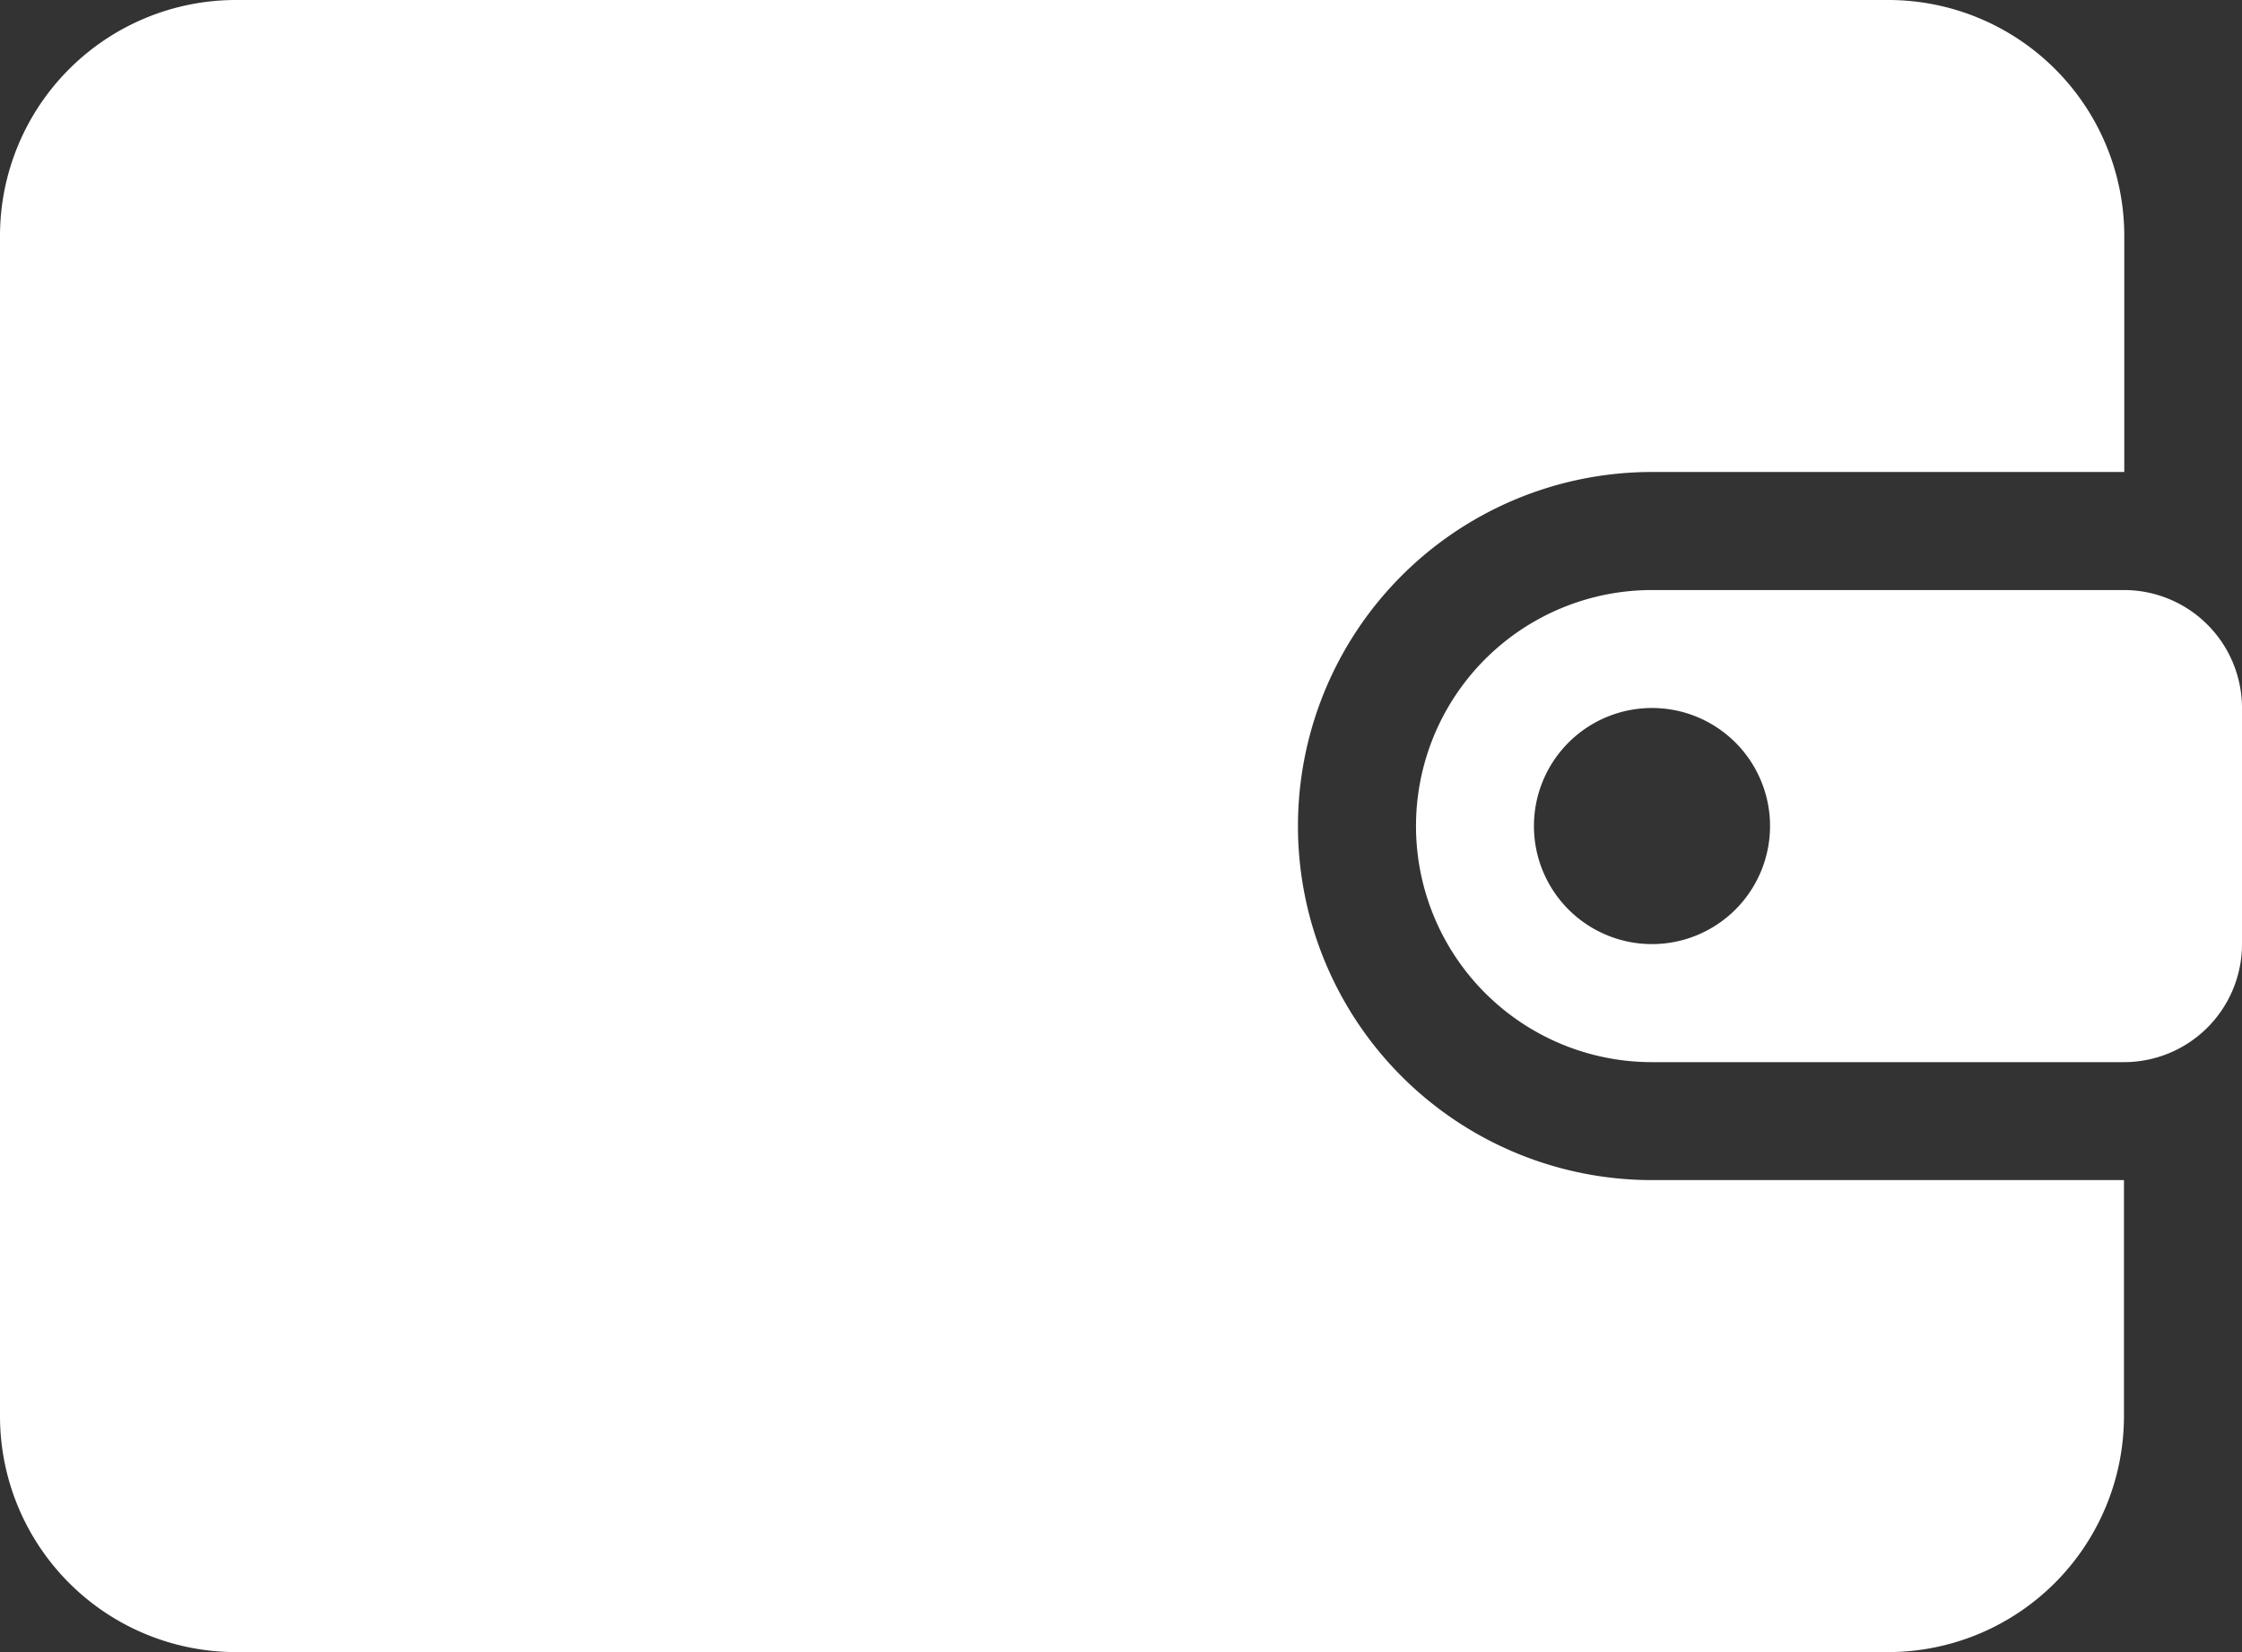 <svg xmlns="http://www.w3.org/2000/svg" width="20.778" height="15.31" viewBox="0 0 20.778 15.31"><rect x="0" y="0" width="20.778" height="15.31" fill="#333333" stroke="none"/><g transform="translate(-3 -5)"><path d="M3,7.187A2.187,2.187,0,0,1,5.187,5H20.5a2.187,2.187,0,0,1,2.187,2.187V9.374H18.31a3.281,3.281,0,1,0,0,6.562h4.374v2.187A2.187,2.187,0,0,1,20.5,20.31H5.187A2.187,2.187,0,0,1,3,18.123Z" transform="translate(0 0)" fill="#fff"/><path d="M15,12.187A2.187,2.187,0,0,1,17.187,10h4.374a1.094,1.094,0,0,1,1.094,1.094v2.187a1.094,1.094,0,0,1-1.094,1.094H17.187A2.187,2.187,0,0,1,15,12.187Zm3.281,0a1.094,1.094,0,1,1-1.094-1.094A1.094,1.094,0,0,1,18.281,12.187Z" transform="translate(1.123 0.468)" fill="#fff" fill-rule="evenodd"/></g></svg>